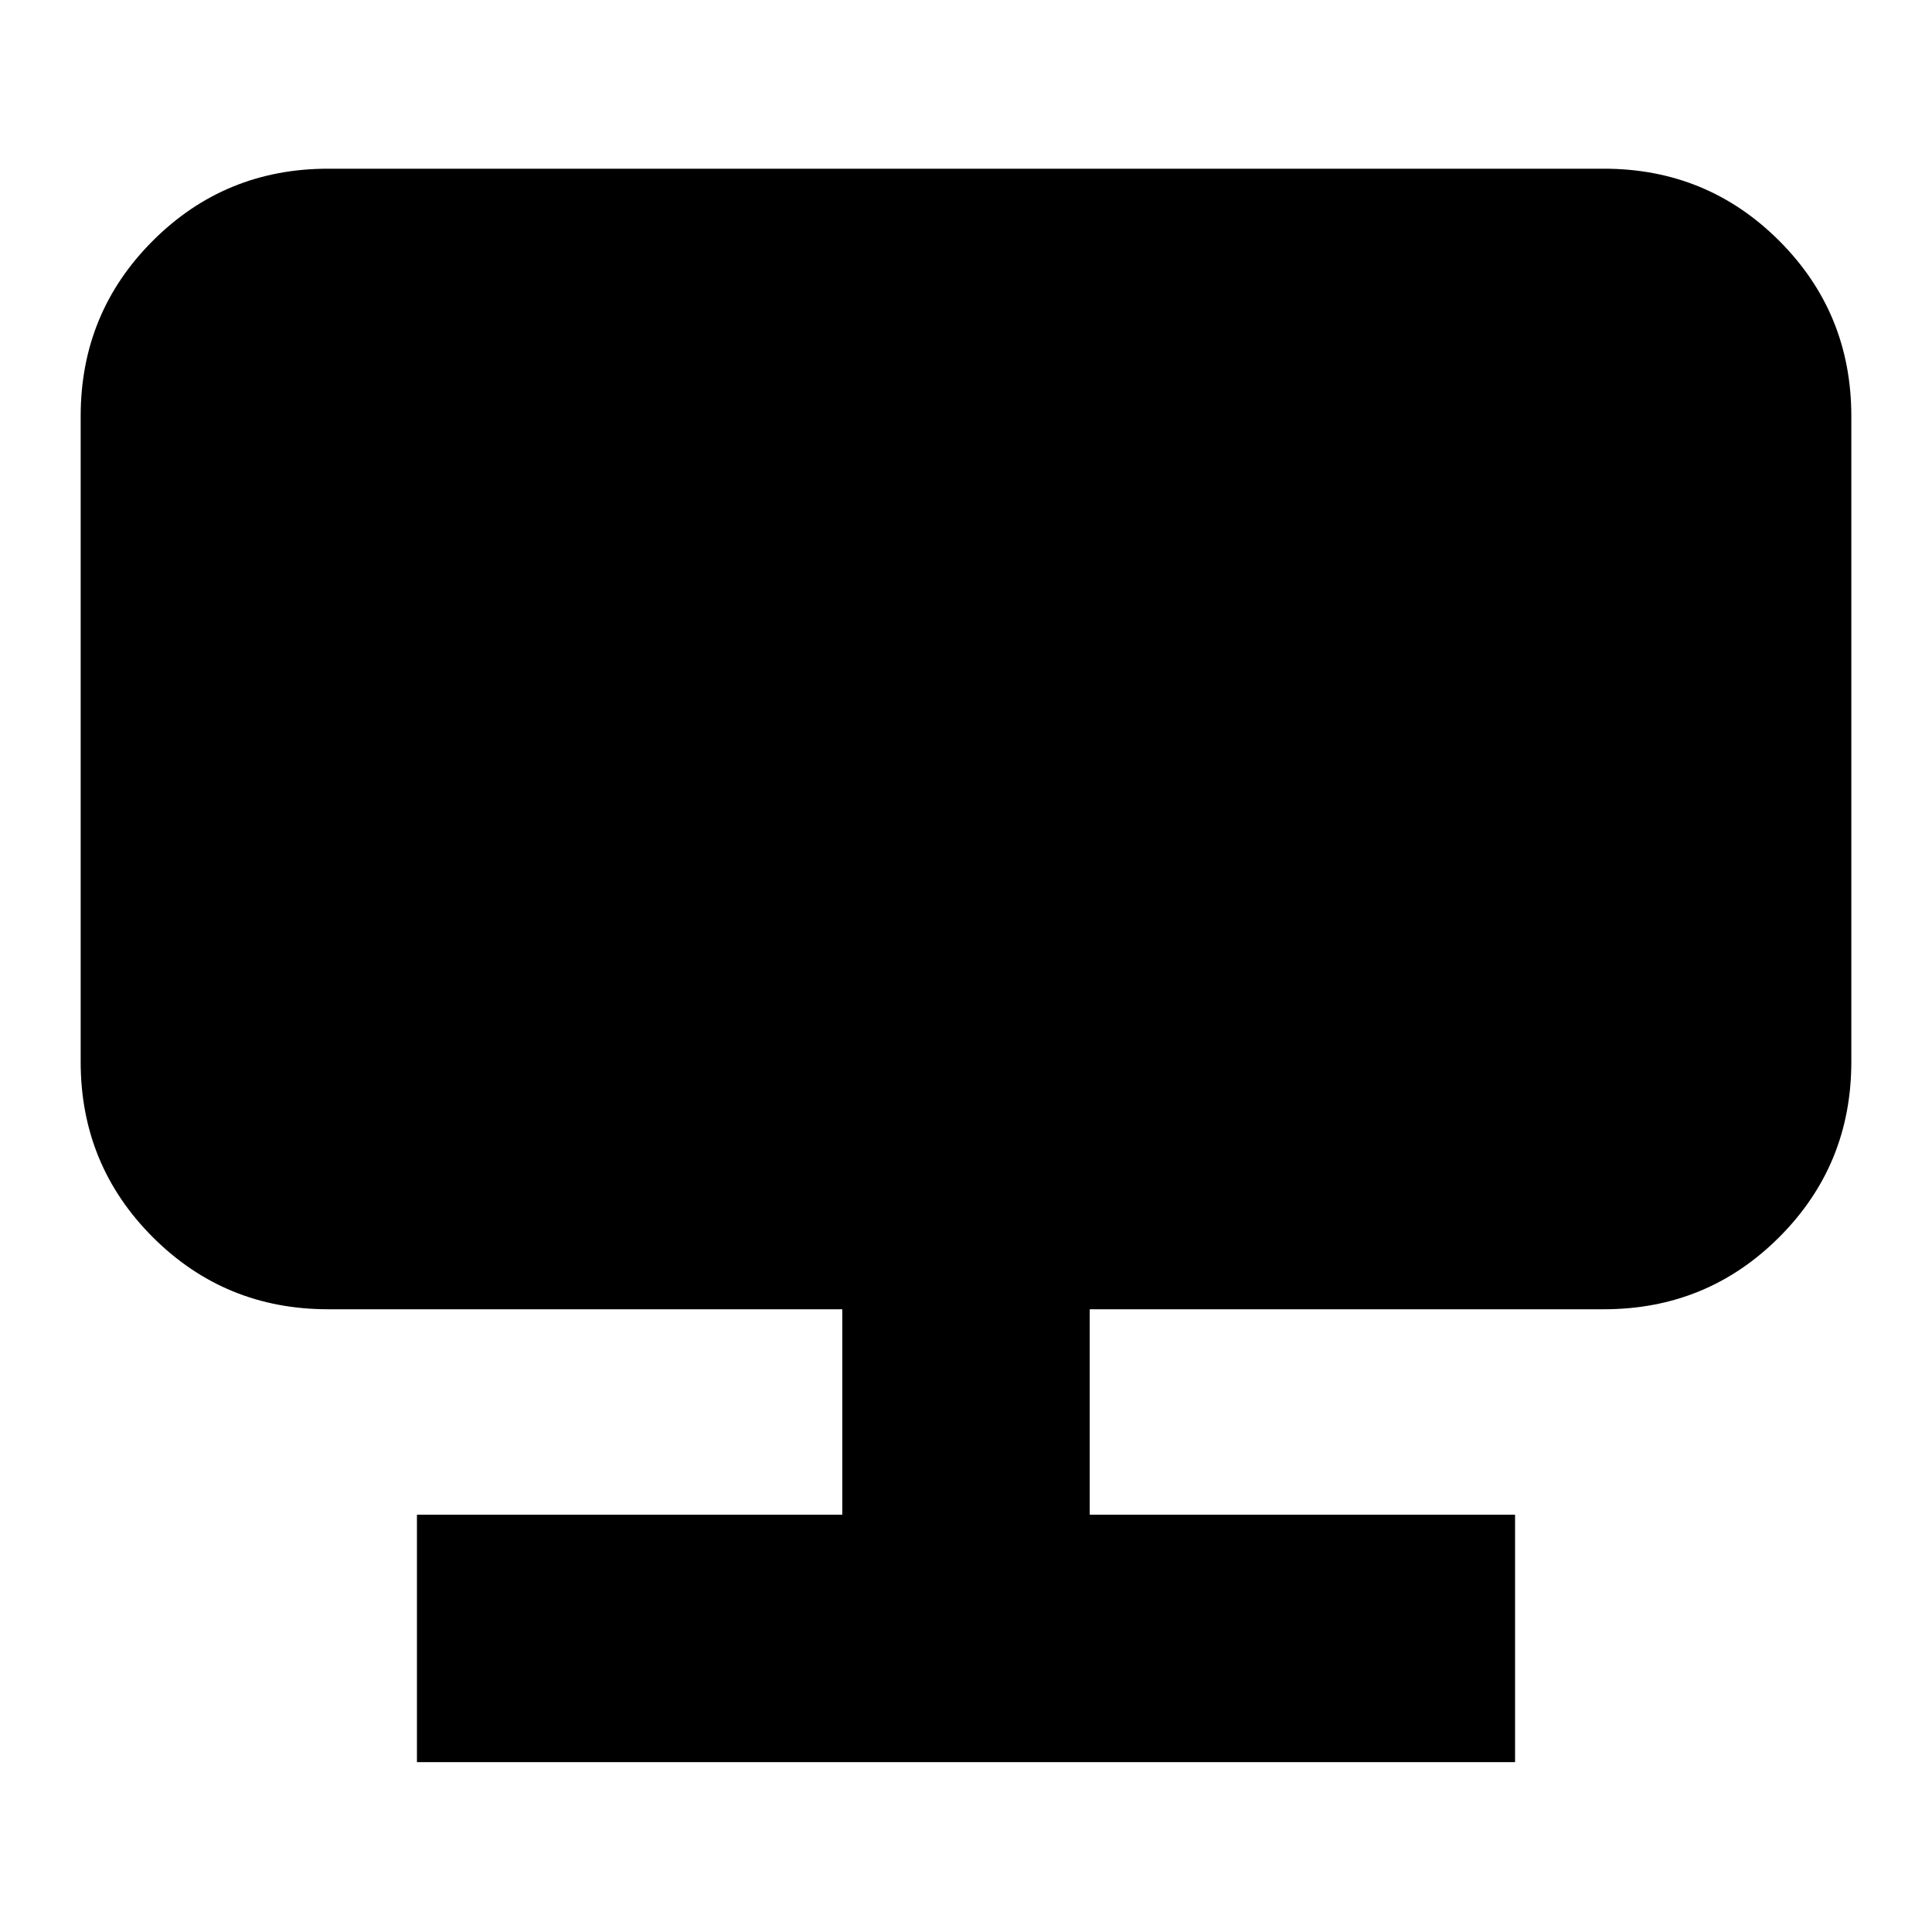 <svg xmlns="http://www.w3.org/2000/svg" height="24" viewBox="0 -960 960 960" width="24"><path d="M207.174-84.39v-122.958h211.347v-102.087H163.044q-51.299 0-87.128-35.829-35.83-35.829-35.83-87.128v-320.825q0-51.299 35.83-87.128 35.829-35.829 87.128-35.829h633.912q51.299 0 87.128 35.829t35.829 87.128v320.825q0 51.299-35.829 87.128t-87.128 35.829H541.479v102.087h211.347v122.957H207.174Z"/></svg>